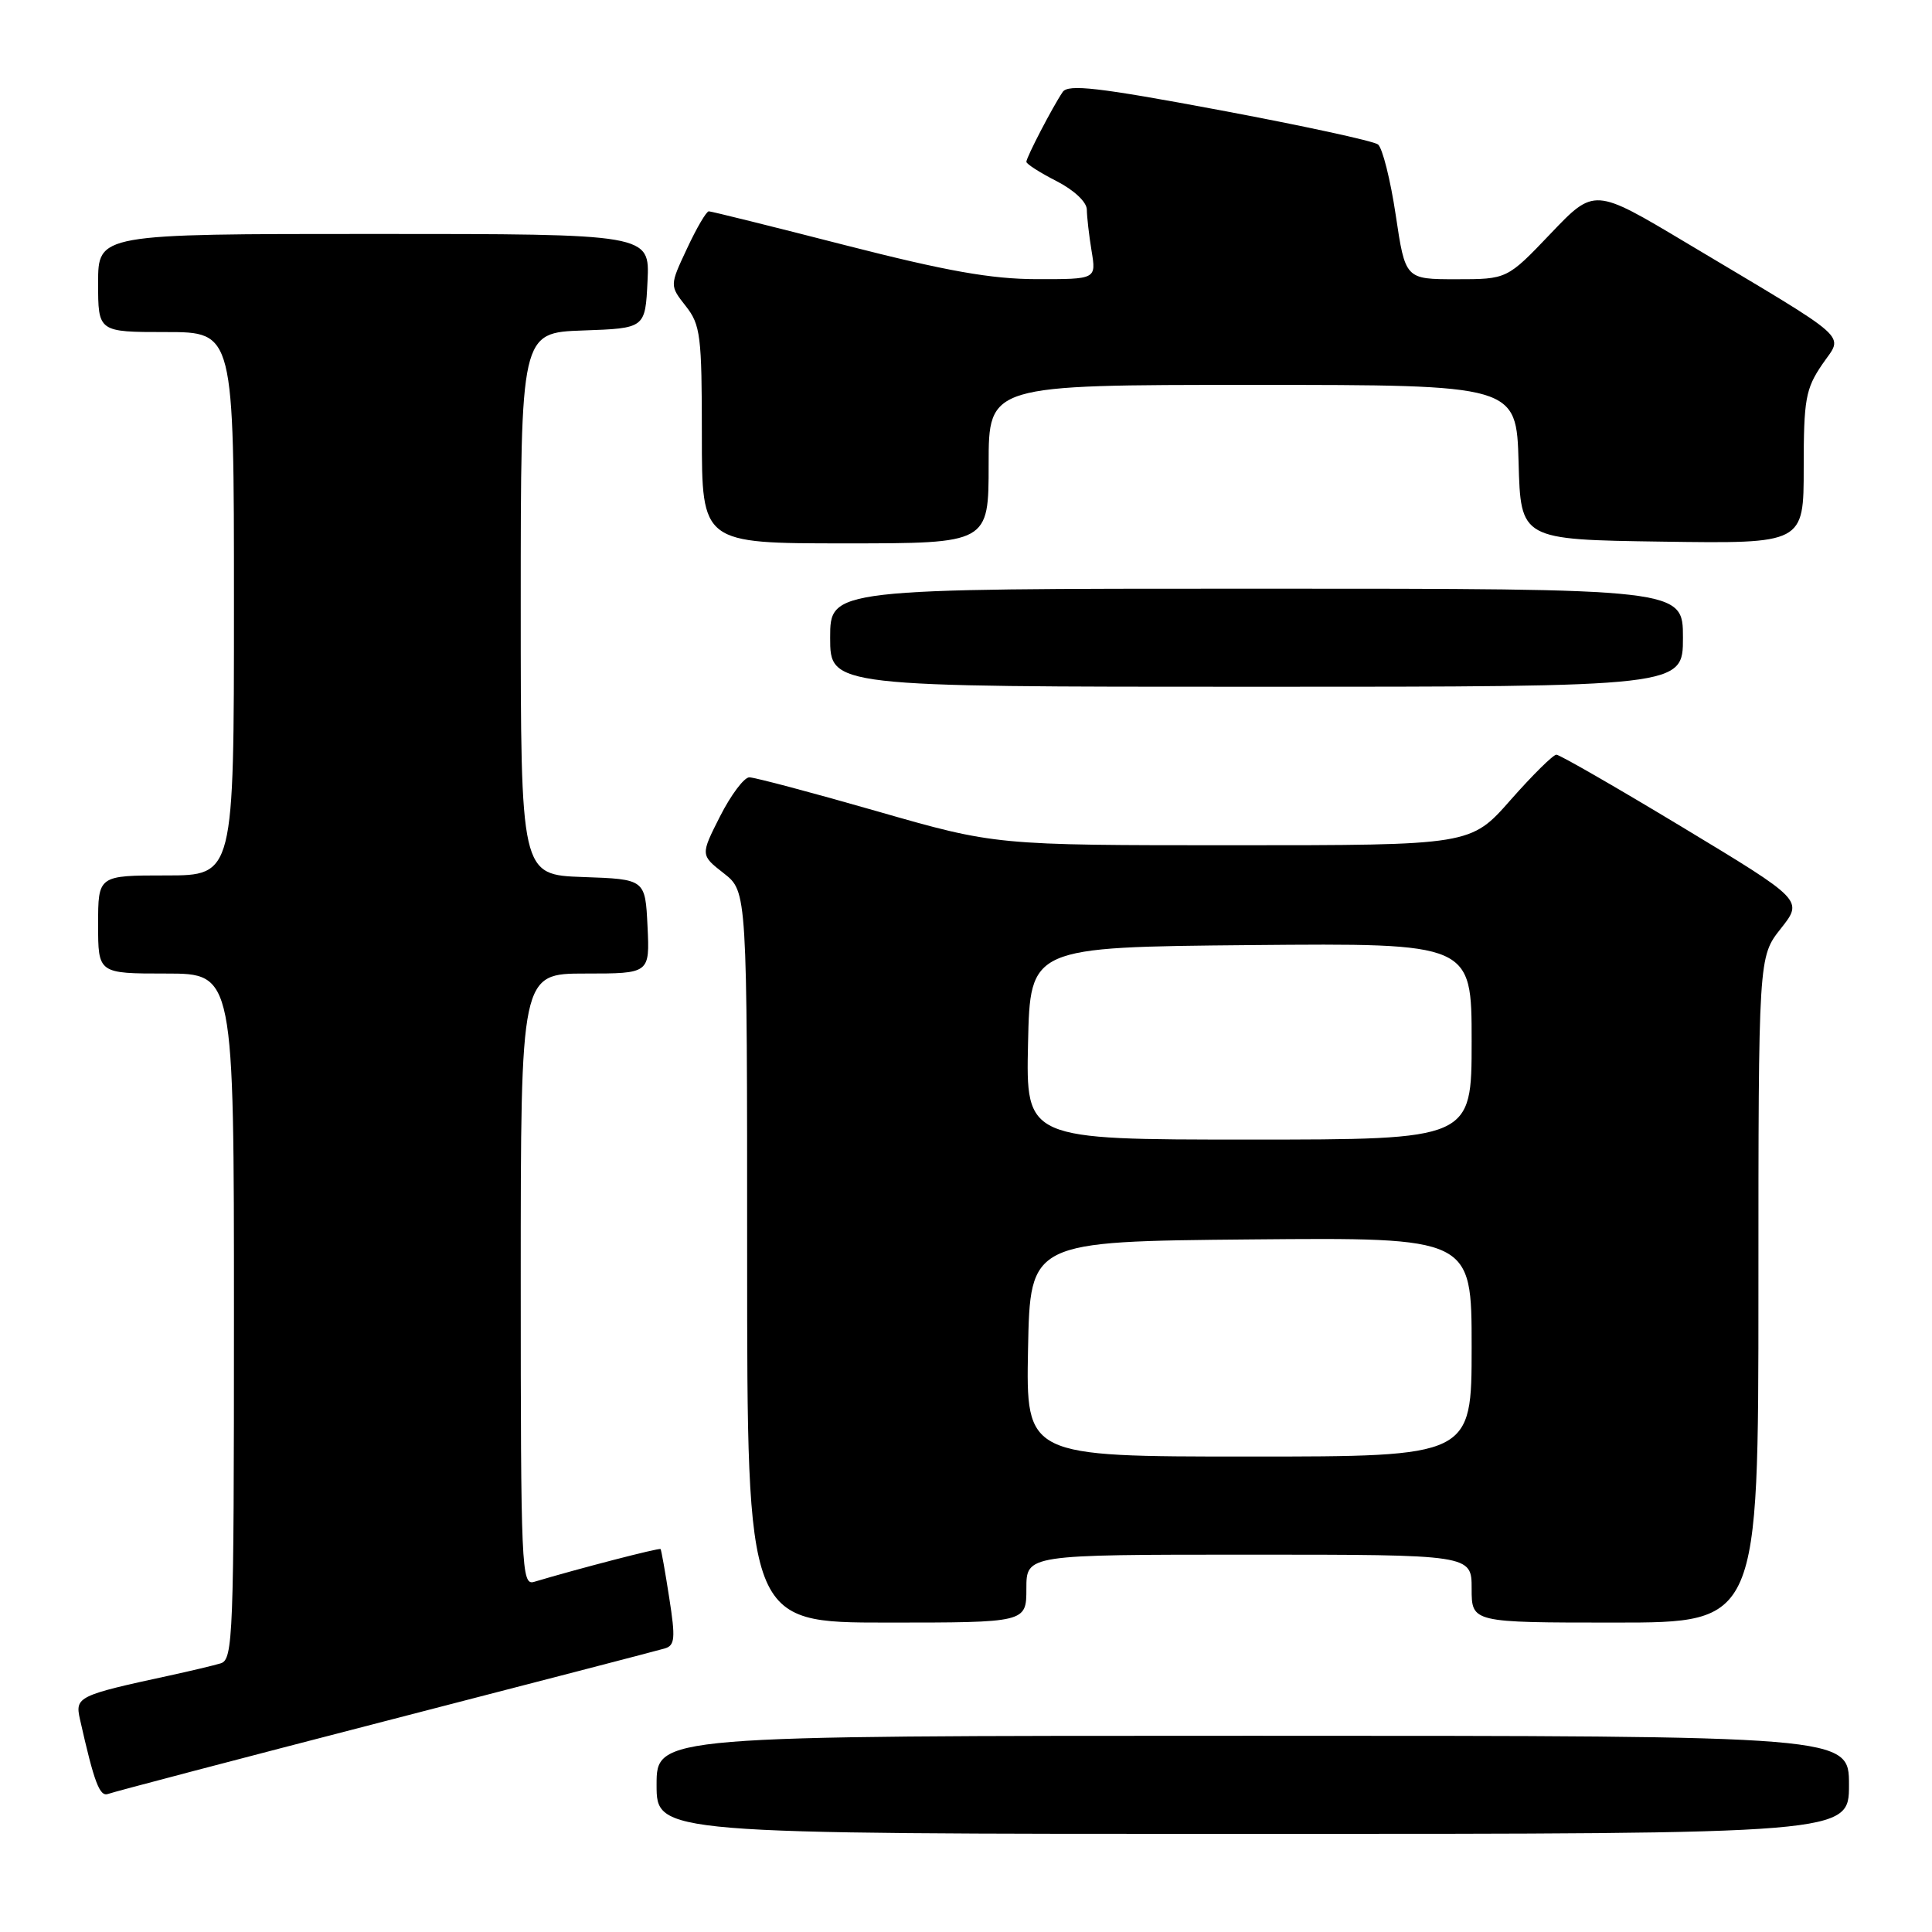 <?xml version="1.0" encoding="UTF-8" standalone="no"?>
<!DOCTYPE svg PUBLIC "-//W3C//DTD SVG 1.1//EN" "http://www.w3.org/Graphics/SVG/1.1/DTD/svg11.dtd" >
<svg xmlns="http://www.w3.org/2000/svg" xmlns:xlink="http://www.w3.org/1999/xlink" version="1.1" viewBox="0 0 256 256">
 <g >
 <path fill="currentColor"
d=" M 245.00 236.50 C 245.00 230.00 245.00 230.00 166.00 230.00 C 87.00 230.00 87.00 230.00 87.00 236.50 C 87.00 243.00 87.00 243.00 166.00 243.00 C 245.00 243.00 245.00 243.00 245.00 236.50 Z  M 51.03 228.06 C 70.54 223.02 87.21 218.69 88.08 218.43 C 89.43 218.04 89.52 217.10 88.68 211.74 C 88.15 208.31 87.63 205.39 87.53 205.26 C 87.39 205.06 76.56 207.87 70.75 209.61 C 69.10 210.10 69.00 207.74 69.00 169.57 C 69.00 129.00 69.00 129.00 77.55 129.00 C 86.10 129.00 86.10 129.00 85.80 122.75 C 85.50 116.50 85.50 116.50 77.25 116.21 C 69.00 115.92 69.00 115.92 69.00 80.00 C 69.00 44.08 69.00 44.08 77.25 43.79 C 85.50 43.50 85.50 43.50 85.80 37.25 C 86.10 31.00 86.10 31.00 49.55 31.00 C 13.00 31.00 13.00 31.00 13.00 37.50 C 13.00 44.00 13.00 44.00 22.00 44.00 C 31.00 44.00 31.00 44.00 31.00 80.00 C 31.00 116.00 31.00 116.00 22.00 116.00 C 13.00 116.00 13.00 116.00 13.00 122.50 C 13.00 129.00 13.00 129.00 22.00 129.00 C 31.00 129.00 31.00 129.00 31.00 174.43 C 31.00 216.83 30.88 219.90 29.25 220.40 C 28.29 220.69 25.25 221.41 22.50 222.01 C 10.33 224.64 9.93 224.84 10.59 227.79 C 12.49 236.25 13.21 238.13 14.34 237.70 C 15.02 237.44 31.53 233.10 51.03 228.06 Z  M 136.00 210.50 C 136.00 206.00 136.00 206.00 165.50 206.00 C 195.00 206.00 195.00 206.00 195.00 210.50 C 195.00 215.00 195.00 215.00 214.00 215.00 C 233.00 215.00 233.00 215.00 233.00 170.89 C 233.00 126.79 233.00 126.79 235.97 123.04 C 238.94 119.28 238.94 119.28 222.98 109.64 C 214.20 104.34 206.66 100.00 206.23 100.00 C 205.80 100.00 203.07 102.70 200.16 106.00 C 194.88 112.00 194.88 112.00 163.39 112.00 C 131.90 112.00 131.90 112.00 116.23 107.50 C 107.60 105.02 99.98 103.00 99.29 103.00 C 98.60 103.00 96.86 105.32 95.42 108.15 C 92.81 113.30 92.81 113.30 95.91 115.72 C 99.00 118.14 99.00 118.14 99.00 166.57 C 99.00 215.00 99.00 215.00 117.50 215.00 C 136.00 215.00 136.00 215.00 136.00 210.50 Z  M 223.00 84.50 C 223.00 78.00 223.00 78.00 166.50 78.00 C 110.00 78.00 110.00 78.00 110.00 84.50 C 110.00 91.00 110.00 91.00 166.50 91.00 C 223.00 91.00 223.00 91.00 223.00 84.50 Z  M 131.00 61.50 C 131.00 51.00 131.00 51.00 165.97 51.00 C 200.93 51.00 200.93 51.00 201.22 61.25 C 201.50 71.50 201.50 71.50 220.25 71.77 C 239.00 72.04 239.00 72.04 239.00 61.97 C 239.00 52.93 239.25 51.52 241.45 48.29 C 244.27 44.14 245.87 45.57 223.37 32.13 C 211.25 24.89 211.25 24.89 205.47 30.95 C 199.70 37.00 199.70 37.00 192.95 37.00 C 186.21 37.00 186.21 37.00 184.94 28.49 C 184.24 23.81 183.18 19.60 182.59 19.14 C 181.99 18.68 172.54 16.64 161.60 14.59 C 145.51 11.58 141.53 11.12 140.81 12.19 C 139.47 14.17 136.00 20.85 136.00 21.44 C 136.00 21.73 137.80 22.88 140.00 24.00 C 142.32 25.19 144.00 26.77 144.01 27.77 C 144.02 28.72 144.30 31.19 144.64 33.25 C 145.26 37.00 145.26 37.00 137.38 36.99 C 131.34 36.98 125.41 35.92 112.00 32.49 C 102.38 30.02 94.24 28.00 93.92 28.00 C 93.60 28.00 92.30 30.21 91.04 32.92 C 88.73 37.84 88.73 37.84 90.87 40.56 C 92.82 43.04 93.00 44.48 93.00 57.63 C 93.00 72.00 93.00 72.00 112.00 72.00 C 131.00 72.00 131.00 72.00 131.00 61.50 Z  M 136.22 178.75 C 136.50 164.50 136.50 164.50 165.75 164.23 C 195.00 163.97 195.00 163.97 195.00 178.48 C 195.00 193.00 195.00 193.00 165.47 193.00 C 135.95 193.00 135.95 193.00 136.22 178.75 Z  M 136.22 138.25 C 136.50 125.50 136.50 125.50 165.75 125.23 C 195.00 124.97 195.00 124.97 195.00 137.98 C 195.00 151.00 195.00 151.00 165.47 151.00 C 135.94 151.00 135.94 151.00 136.22 138.25 Z "/>
</g>
</svg>